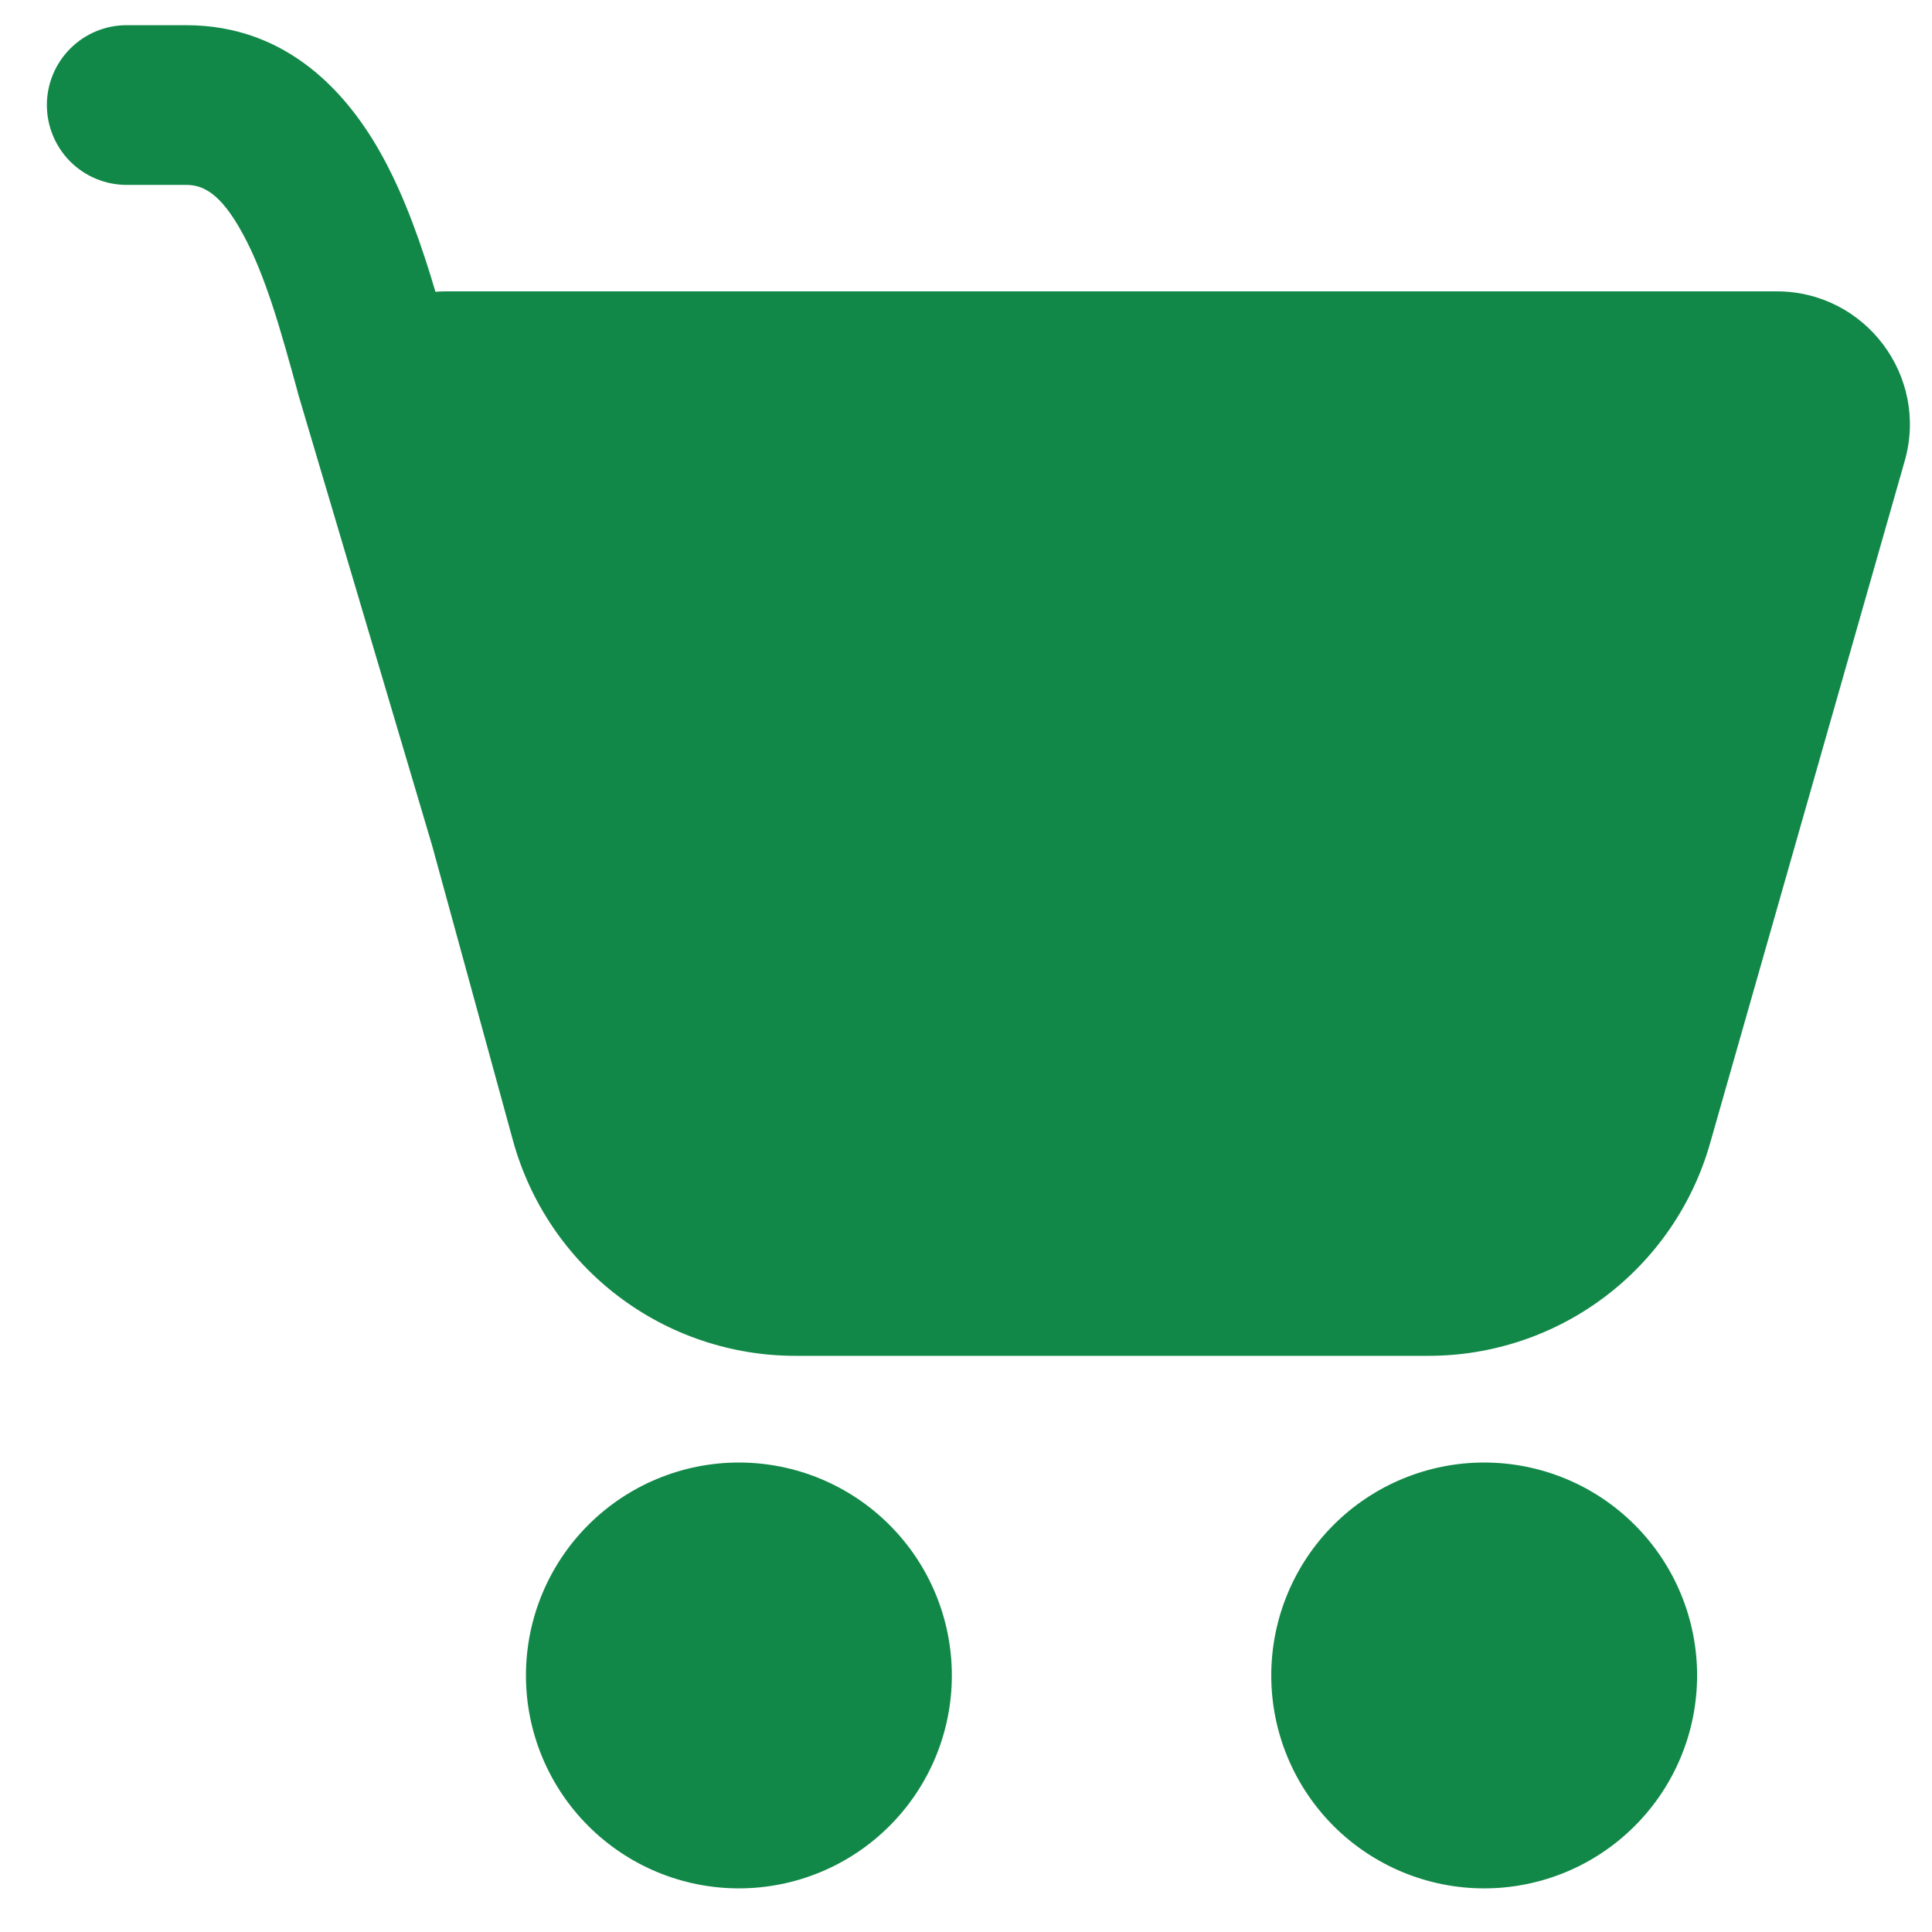 <svg width="31" height="31" viewBox="0 0 31 31" fill="none" xmlns="http://www.w3.org/2000/svg">
<path d="M0.752 1.686C0.752 1.346 0.887 1.02 1.127 0.78C1.367 0.539 1.693 0.404 2.033 0.404H2.986C4.609 0.404 5.583 1.496 6.138 2.511C6.509 3.187 6.777 3.971 6.987 4.682C7.044 4.677 7.101 4.675 7.158 4.675H28.509C29.927 4.675 30.952 6.032 30.562 7.397L27.439 18.345C27.16 19.327 26.567 20.191 25.752 20.807C24.937 21.422 23.944 21.755 22.923 21.755H12.761C11.732 21.755 10.731 21.417 9.913 20.793C9.094 20.169 8.504 19.293 8.231 18.301L6.933 13.565L4.78 6.308L4.778 6.295C4.512 5.326 4.263 4.419 3.89 3.742C3.533 3.085 3.246 2.967 2.988 2.967H2.033C1.693 2.967 1.367 2.832 1.127 2.592C0.887 2.351 0.752 2.025 0.752 1.686ZM11.856 30.3C12.762 30.3 13.631 29.94 14.272 29.299C14.913 28.659 15.273 27.79 15.273 26.884C15.273 25.977 14.913 25.108 14.272 24.468C13.631 23.827 12.762 23.467 11.856 23.467C10.95 23.467 10.081 23.827 9.44 24.468C8.799 25.108 8.439 25.977 8.439 26.884C8.439 27.79 8.799 28.659 9.44 29.299C10.081 29.94 10.95 30.3 11.856 30.3ZM23.814 30.3C24.721 30.3 25.59 29.94 26.23 29.299C26.871 28.659 27.231 27.79 27.231 26.884C27.231 25.977 26.871 25.108 26.23 24.468C25.59 23.827 24.721 23.467 23.814 23.467C22.908 23.467 22.039 23.827 21.398 24.468C20.758 25.108 20.398 25.977 20.398 26.884C20.398 27.79 20.758 28.659 21.398 29.299C22.039 29.94 22.908 30.3 23.814 30.3Z" fill="#128848"/>
</svg>
